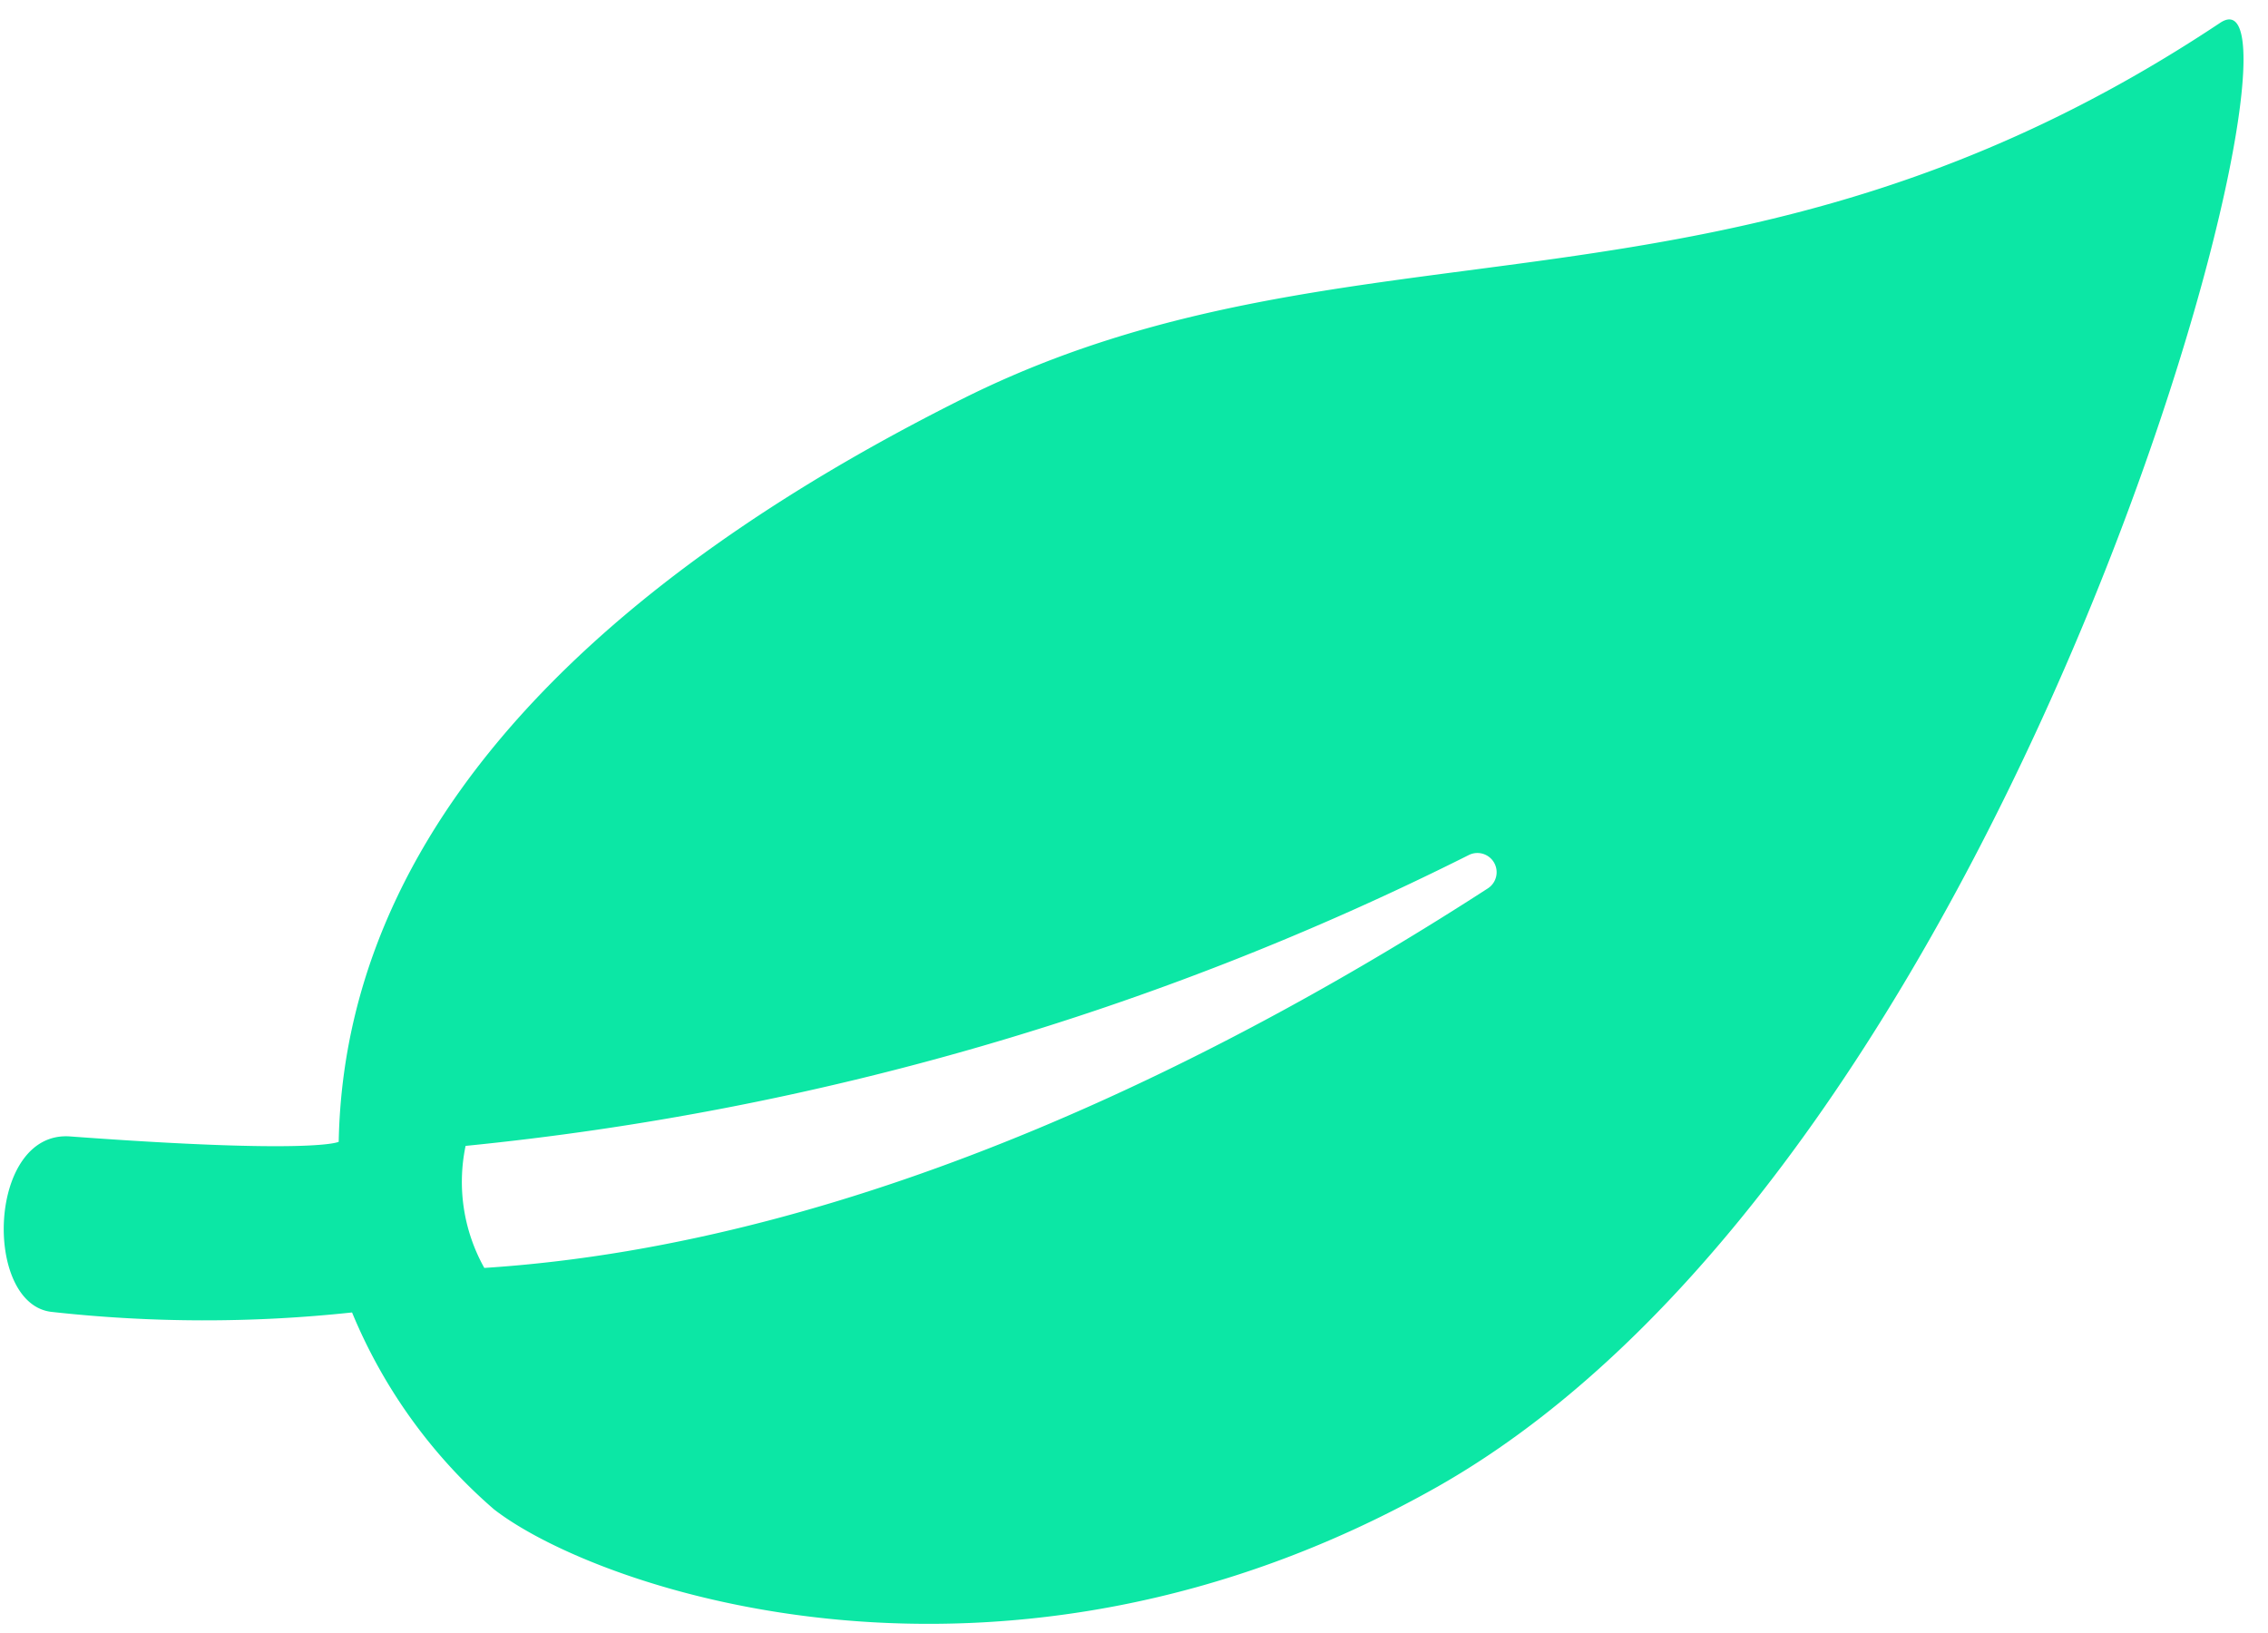 <svg xmlns="http://www.w3.org/2000/svg" xmlns:xlink="http://www.w3.org/1999/xlink" width="50" height="36" viewBox="0 0 50 36"><defs><style>.a{fill:#682525;opacity:0.34;}.b{clip-path:url(#a);}.c{fill:#0ce7a5;}</style><clipPath id="a"><rect class="a" width="50" height="36" transform="translate(2099 4104)"/></clipPath></defs><g class="b" transform="translate(-2099 -4104)"><path class="c" d="M1.052,34.706c5.389-.832,5.795-1.217,5.795-1.217-1.623-7.7,4.124-14.437,9.732-19.066C24.048,8.264,32.87,9.487,41.713.123c2.06-2.185,1.487,25.241-9.582,35.353-8.094,7.387-17.513,6.346-20.124,5.139A11.584,11.584,0,0,1,7.98,37.089a30.531,30.531,0,0,1-6.45,1.477C.011,38.753-.759,34.987,1.052,34.706Zm9.55.77c8.084-2.424,15.116-8.427,19.673-13.129a.424.424,0,0,0-.572-.624A63.266,63.266,0,0,1,9.593,32.948,3.879,3.879,0,0,0,10.6,35.476Z" transform="translate(2107.329 4095) rotate(13)"/></g></svg>